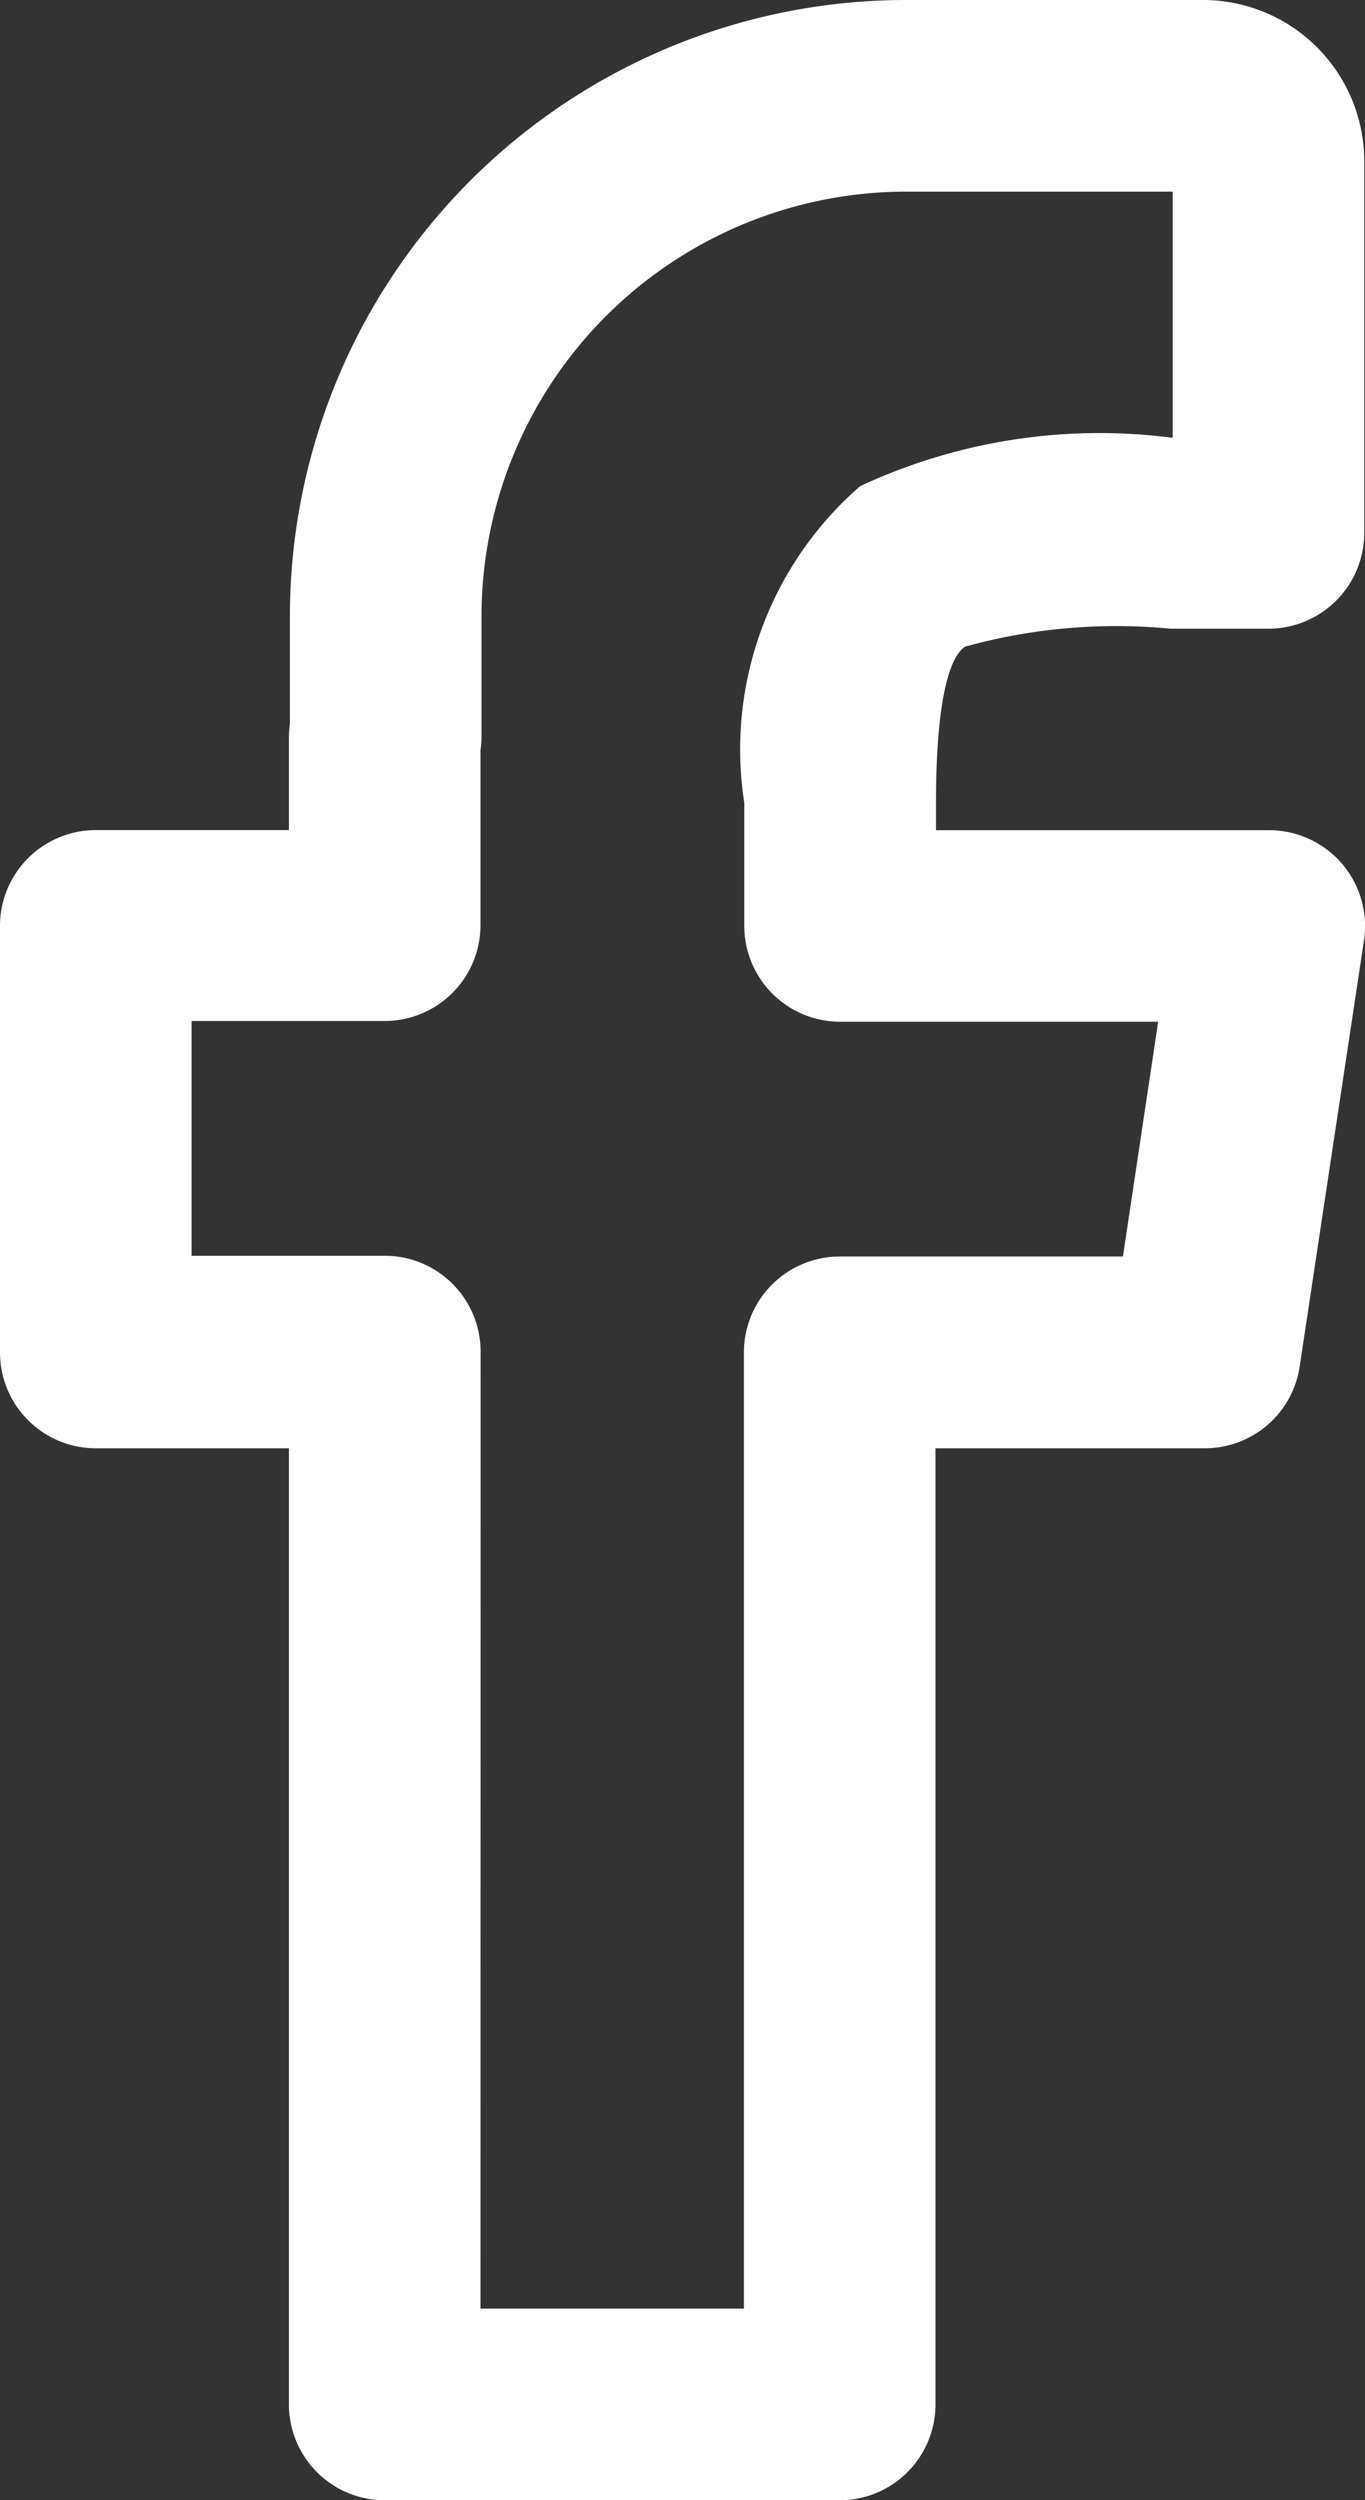 <svg id="фб" xmlns="http://www.w3.org/2000/svg" width="10.923" height="20" viewBox="0 0 10.923 20">
  <rect x="0" y="0" width="10.923" height="20" fill="#333333" stroke="none"/>
  <path id="Capa_1" data-name="Capa 1" d="M6.72,20H3.079a.767.767,0,0,1-.767-.767V11.585H.767A.767.767,0,0,1,0,10.818V7.407a.767.767,0,0,1,.767-.767H2.312V5.9a.758.758,0,0,1,.008-.109V4.925A4.931,4.931,0,0,1,7.245,0H9.627a1.291,1.291,0,0,1,1.29,1.29V4.262a.767.767,0,0,1-.767.767H9.366a4.524,4.524,0,0,0-1.644.144c-.087.057-.232.294-.232,1.251v.217h2.667a.767.767,0,0,1,.758.88L10.4,10.932a.767.767,0,0,1-.758.653H7.486v7.648A.767.767,0,0,1,6.72,20ZM3.845,18.467H5.953V10.818a.767.767,0,0,1,.767-.767H8.986l.282-1.878H6.723a.767.767,0,0,1-.767-.767V6.423a2.789,2.789,0,0,1,.927-2.534A4.529,4.529,0,0,1,9.367,3.5h.017V1.533H7.245A3.4,3.4,0,0,0,3.853,4.925V5.9A.756.756,0,0,1,3.845,6v1.4a.767.767,0,0,1-.767.767H1.533v1.878H3.079a.767.767,0,0,1,.767.767Z" fill="#fff"/>
</svg>
